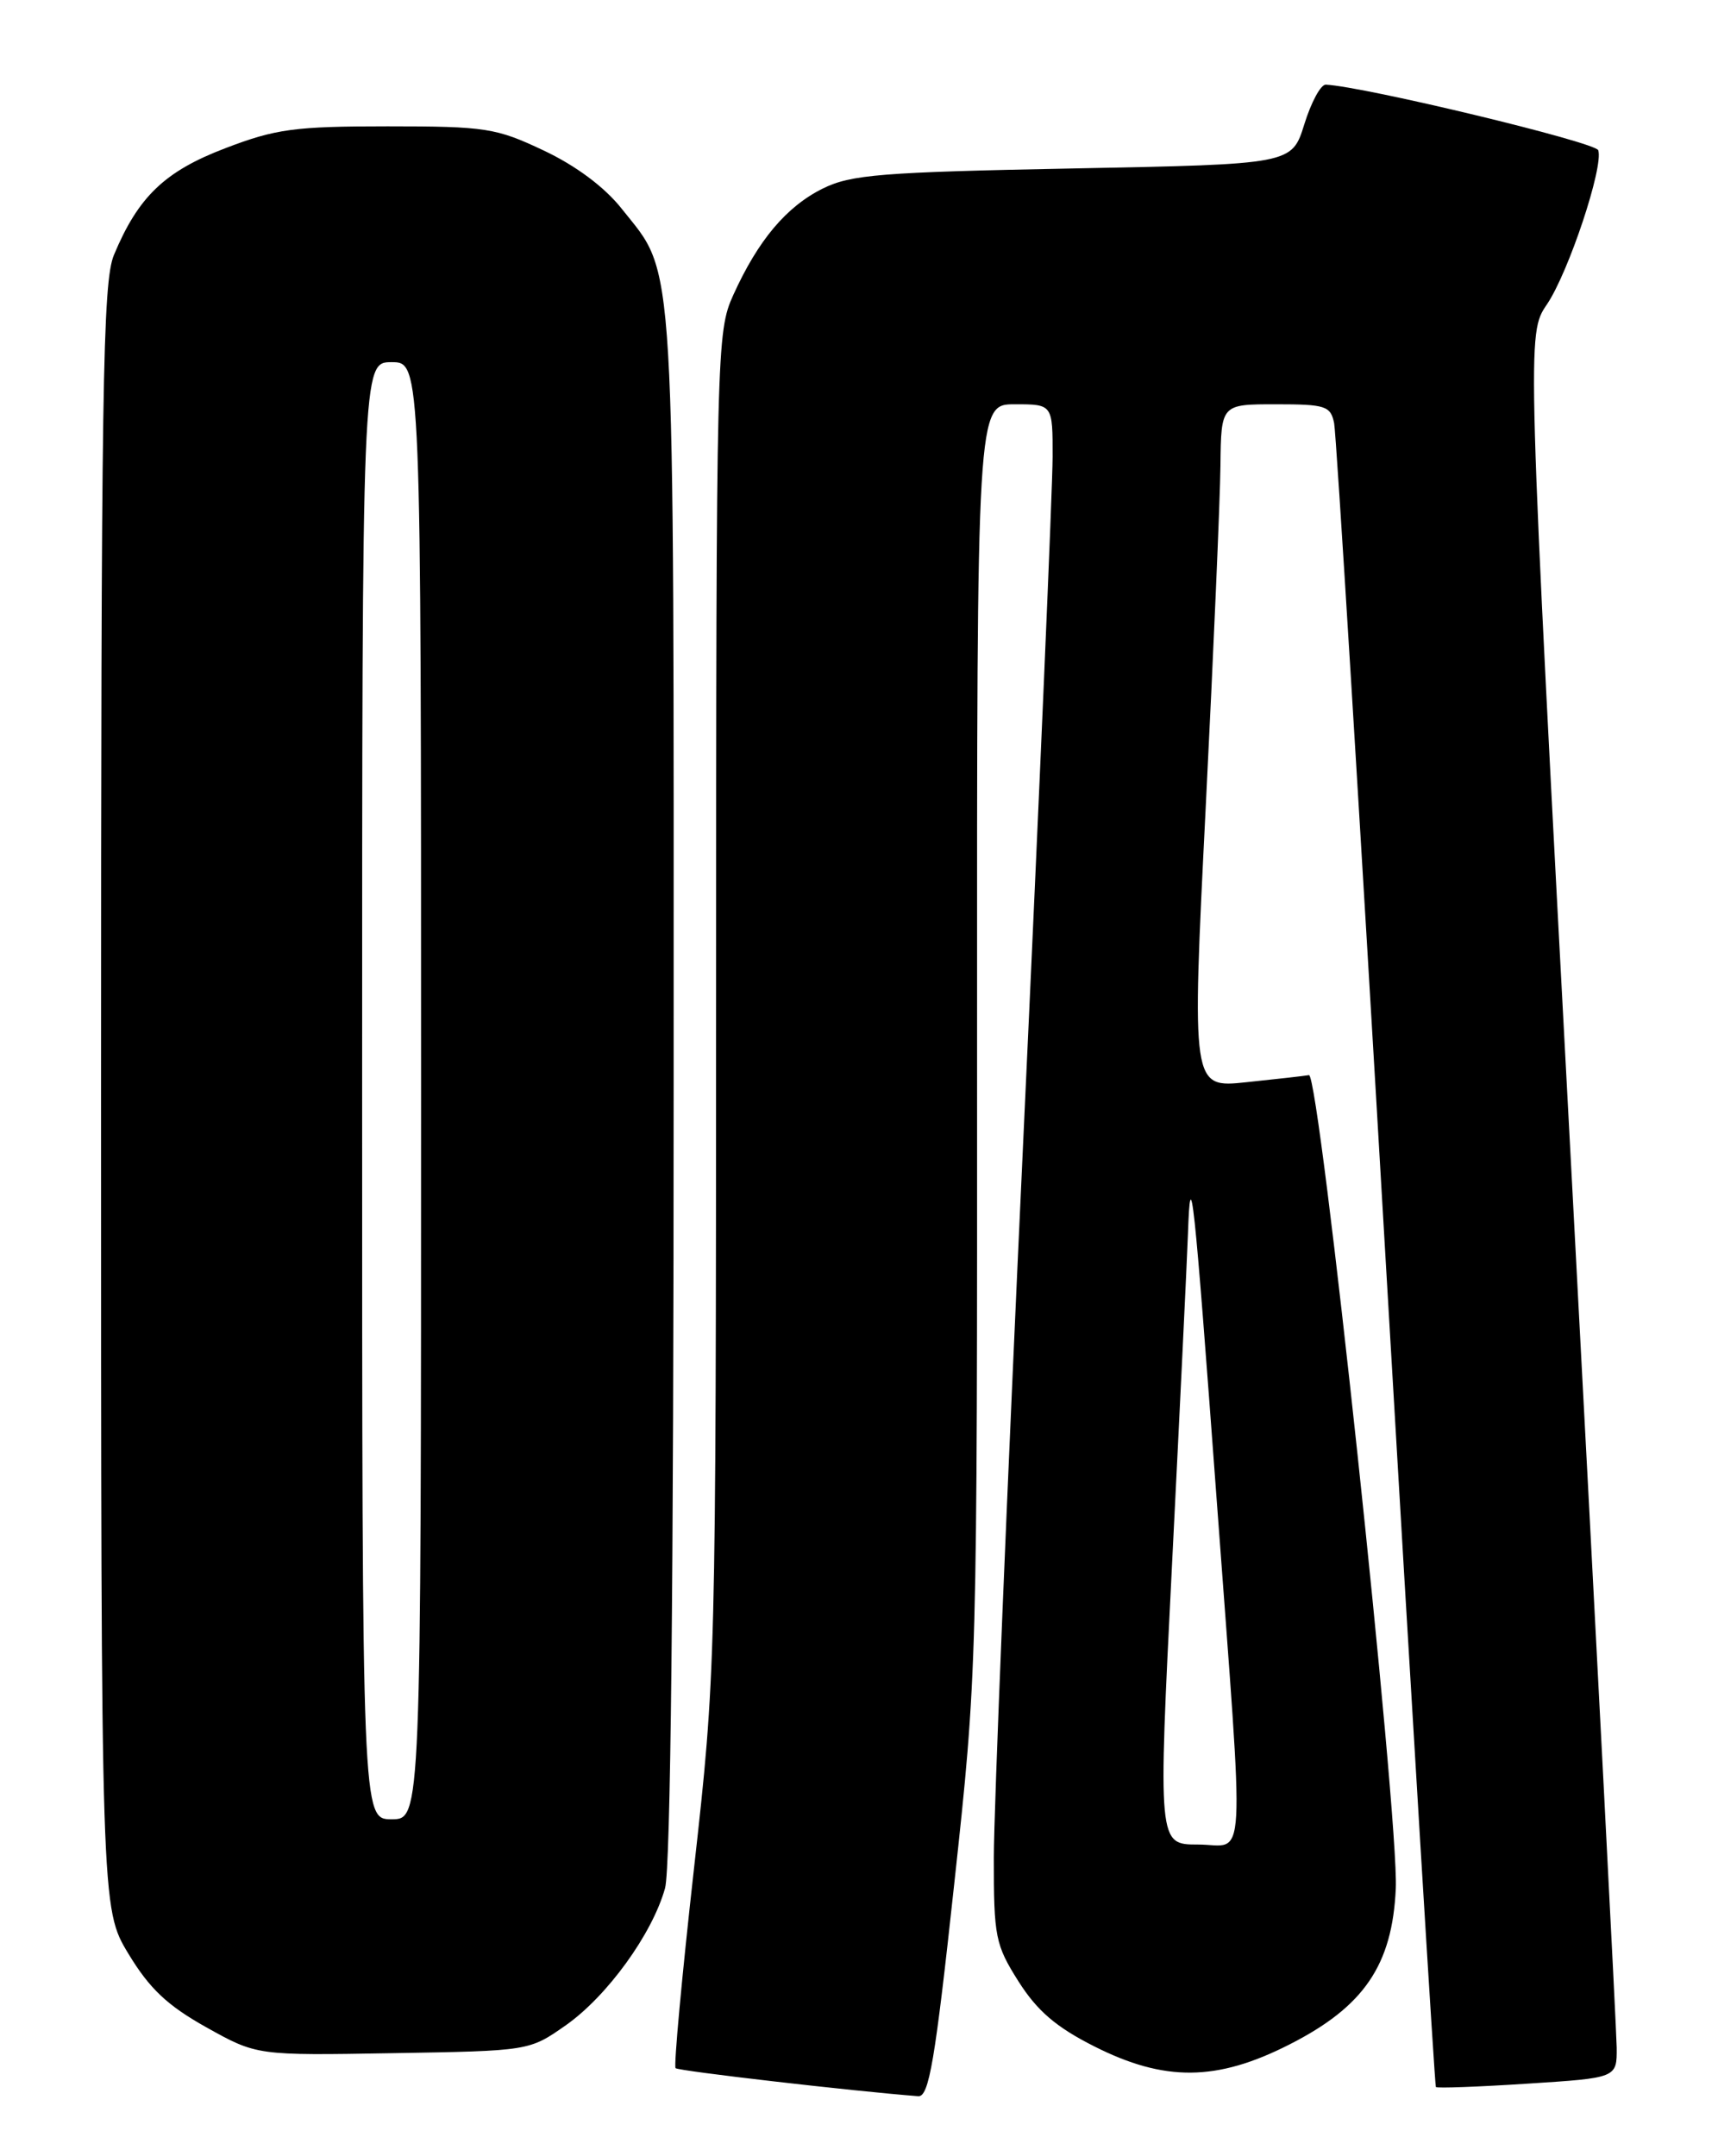 <?xml version="1.0" encoding="UTF-8" standalone="no"?>
<!DOCTYPE svg PUBLIC "-//W3C//DTD SVG 1.1//EN" "http://www.w3.org/Graphics/SVG/1.1/DTD/svg11.dtd" >
<svg xmlns="http://www.w3.org/2000/svg" xmlns:xlink="http://www.w3.org/1999/xlink" version="1.1" viewBox="0 0 204 256">
 <g >
 <path fill="currentColor"
d=" M 113.30 223.75 C 116.04 198.50 116.04 198.50 116.02 123.25 C 116.00 48.00 116.00 48.00 120.50 48.00 C 125.00 48.00 125.00 48.00 124.99 54.25 C 124.99 57.69 123.42 94.25 121.50 135.50 C 119.58 176.75 118.01 215.02 118.01 220.55 C 118.00 229.98 118.19 230.90 120.95 235.27 C 123.17 238.76 125.41 240.68 129.93 242.96 C 138.28 247.18 144.47 247.13 153.09 242.75 C 161.97 238.25 165.33 233.31 165.74 224.21 C 166.12 215.78 156.68 127.44 155.43 127.65 C 154.92 127.74 151.57 128.12 148.00 128.49 C 141.50 129.18 141.50 129.18 143.17 95.84 C 144.09 77.50 144.88 59.24 144.92 55.25 C 145.00 48.00 145.00 48.00 151.48 48.00 C 157.40 48.00 158.00 48.19 158.42 50.25 C 158.67 51.49 161.43 96.38 164.56 150.00 C 167.69 203.62 170.37 247.63 170.50 247.79 C 170.64 247.95 175.53 247.77 181.37 247.39 C 192.00 246.71 192.00 246.71 191.97 243.10 C 191.95 241.12 189.54 194.53 186.62 139.57 C 181.30 39.65 181.30 39.65 183.68 36.15 C 186.25 32.36 190.43 19.80 189.78 17.84 C 189.46 16.88 162.02 10.28 157.43 10.05 C 156.83 10.02 155.69 12.14 154.88 14.75 C 153.40 19.50 153.40 19.50 127.45 20.00 C 104.64 20.44 101.04 20.73 97.69 22.39 C 93.37 24.54 90.02 28.52 87.07 35.03 C 85.09 39.40 85.04 41.28 85.03 119.00 C 85.01 198.01 85.00 198.64 82.41 221.81 C 80.97 234.64 79.99 245.32 80.22 245.55 C 80.55 245.89 101.29 248.28 109.03 248.88 C 110.31 248.98 111.03 244.74 113.30 223.75 Z  M 67.17 240.47 C 72.09 237.02 77.46 229.61 78.97 224.18 C 79.63 221.80 79.99 188.15 79.99 128.88 C 80.00 28.10 80.29 32.94 73.82 24.78 C 71.81 22.23 68.38 19.67 64.56 17.87 C 58.90 15.19 57.68 15.00 46.02 15.00 C 35.00 15.00 32.75 15.30 26.75 17.60 C 19.56 20.34 16.42 23.35 13.53 30.27 C 12.19 33.48 12.00 46.04 12.00 130.26 C 12.00 226.59 12.00 226.59 15.25 231.97 C 17.76 236.12 19.87 238.11 24.50 240.70 C 30.50 244.05 30.50 244.05 46.67 243.77 C 62.84 243.50 62.84 243.50 67.17 240.47 Z  M 139.17 185.75 C 140.09 167.46 140.94 149.80 141.06 146.50 C 141.37 137.65 141.74 141.11 144.50 178.44 C 147.81 223.30 148.04 219.00 142.25 219.00 C 137.50 219.00 137.50 219.00 139.17 185.75 Z  M 43.00 129.50 C 43.00 43.00 43.00 43.00 46.50 43.00 C 50.00 43.00 50.00 43.00 50.00 129.50 C 50.00 216.00 50.00 216.00 46.50 216.00 C 43.00 216.00 43.00 216.00 43.00 129.50 Z "/>
</g>
</svg>